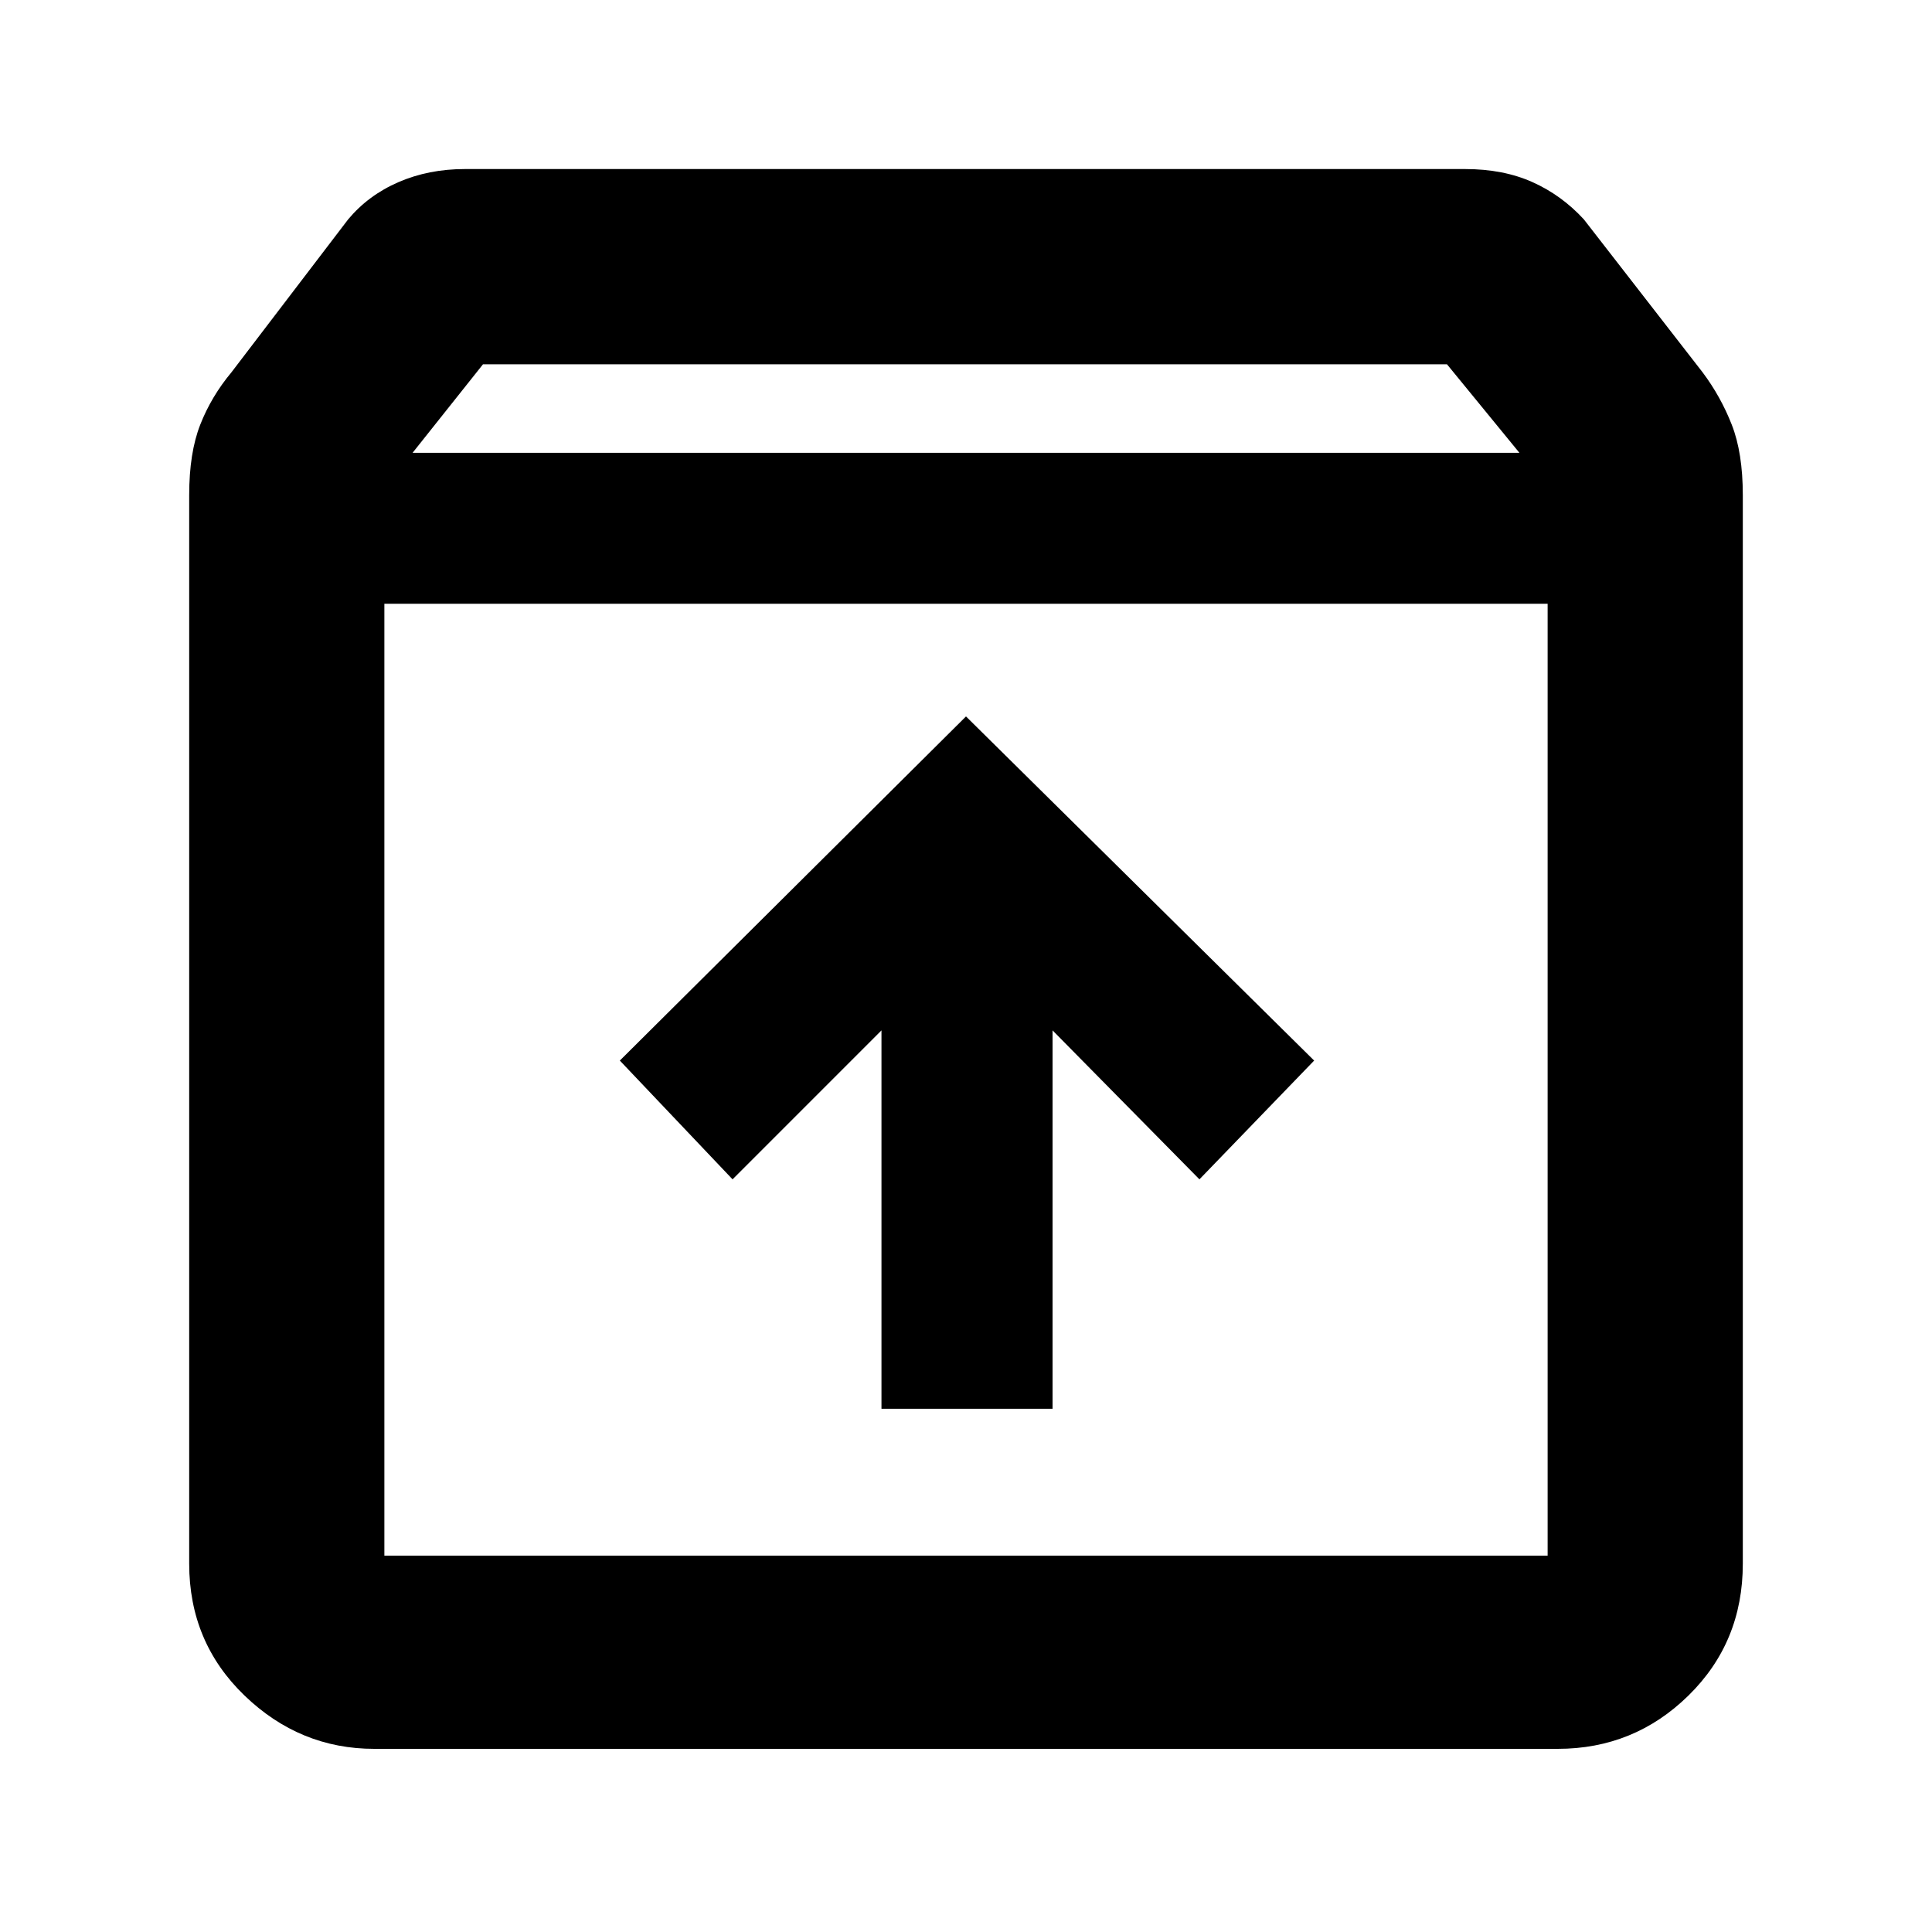 <svg xmlns="http://www.w3.org/2000/svg" height="40" width="40"><path d="M7.75 36.208q-1.542 0-2.688-1.104Q3.917 34 3.917 32.375V10.25q0-.875.229-1.458.229-.584.646-1.084l2.416-3.166q.417-.5 1.042-.771T9.625 3.5h20.708q.792 0 1.396.271.604.271 1.063.771l2.458 3.166q.375.5.604 1.084.229.583.229 1.458v22.125q0 1.625-1.125 2.729t-2.708 1.104Zm.792-26.833h22.916l-1.5-1.833H10ZM7.958 12.5v19.708h24.084V12.5ZM18.25 29.167h3.542v-7.834l3.041 3.084 2.375-2.459L20 14.833l-7.167 7.125 2.334 2.459 3.083-3.084ZM7.958 32.208h24.084H7.958Z"/></svg>